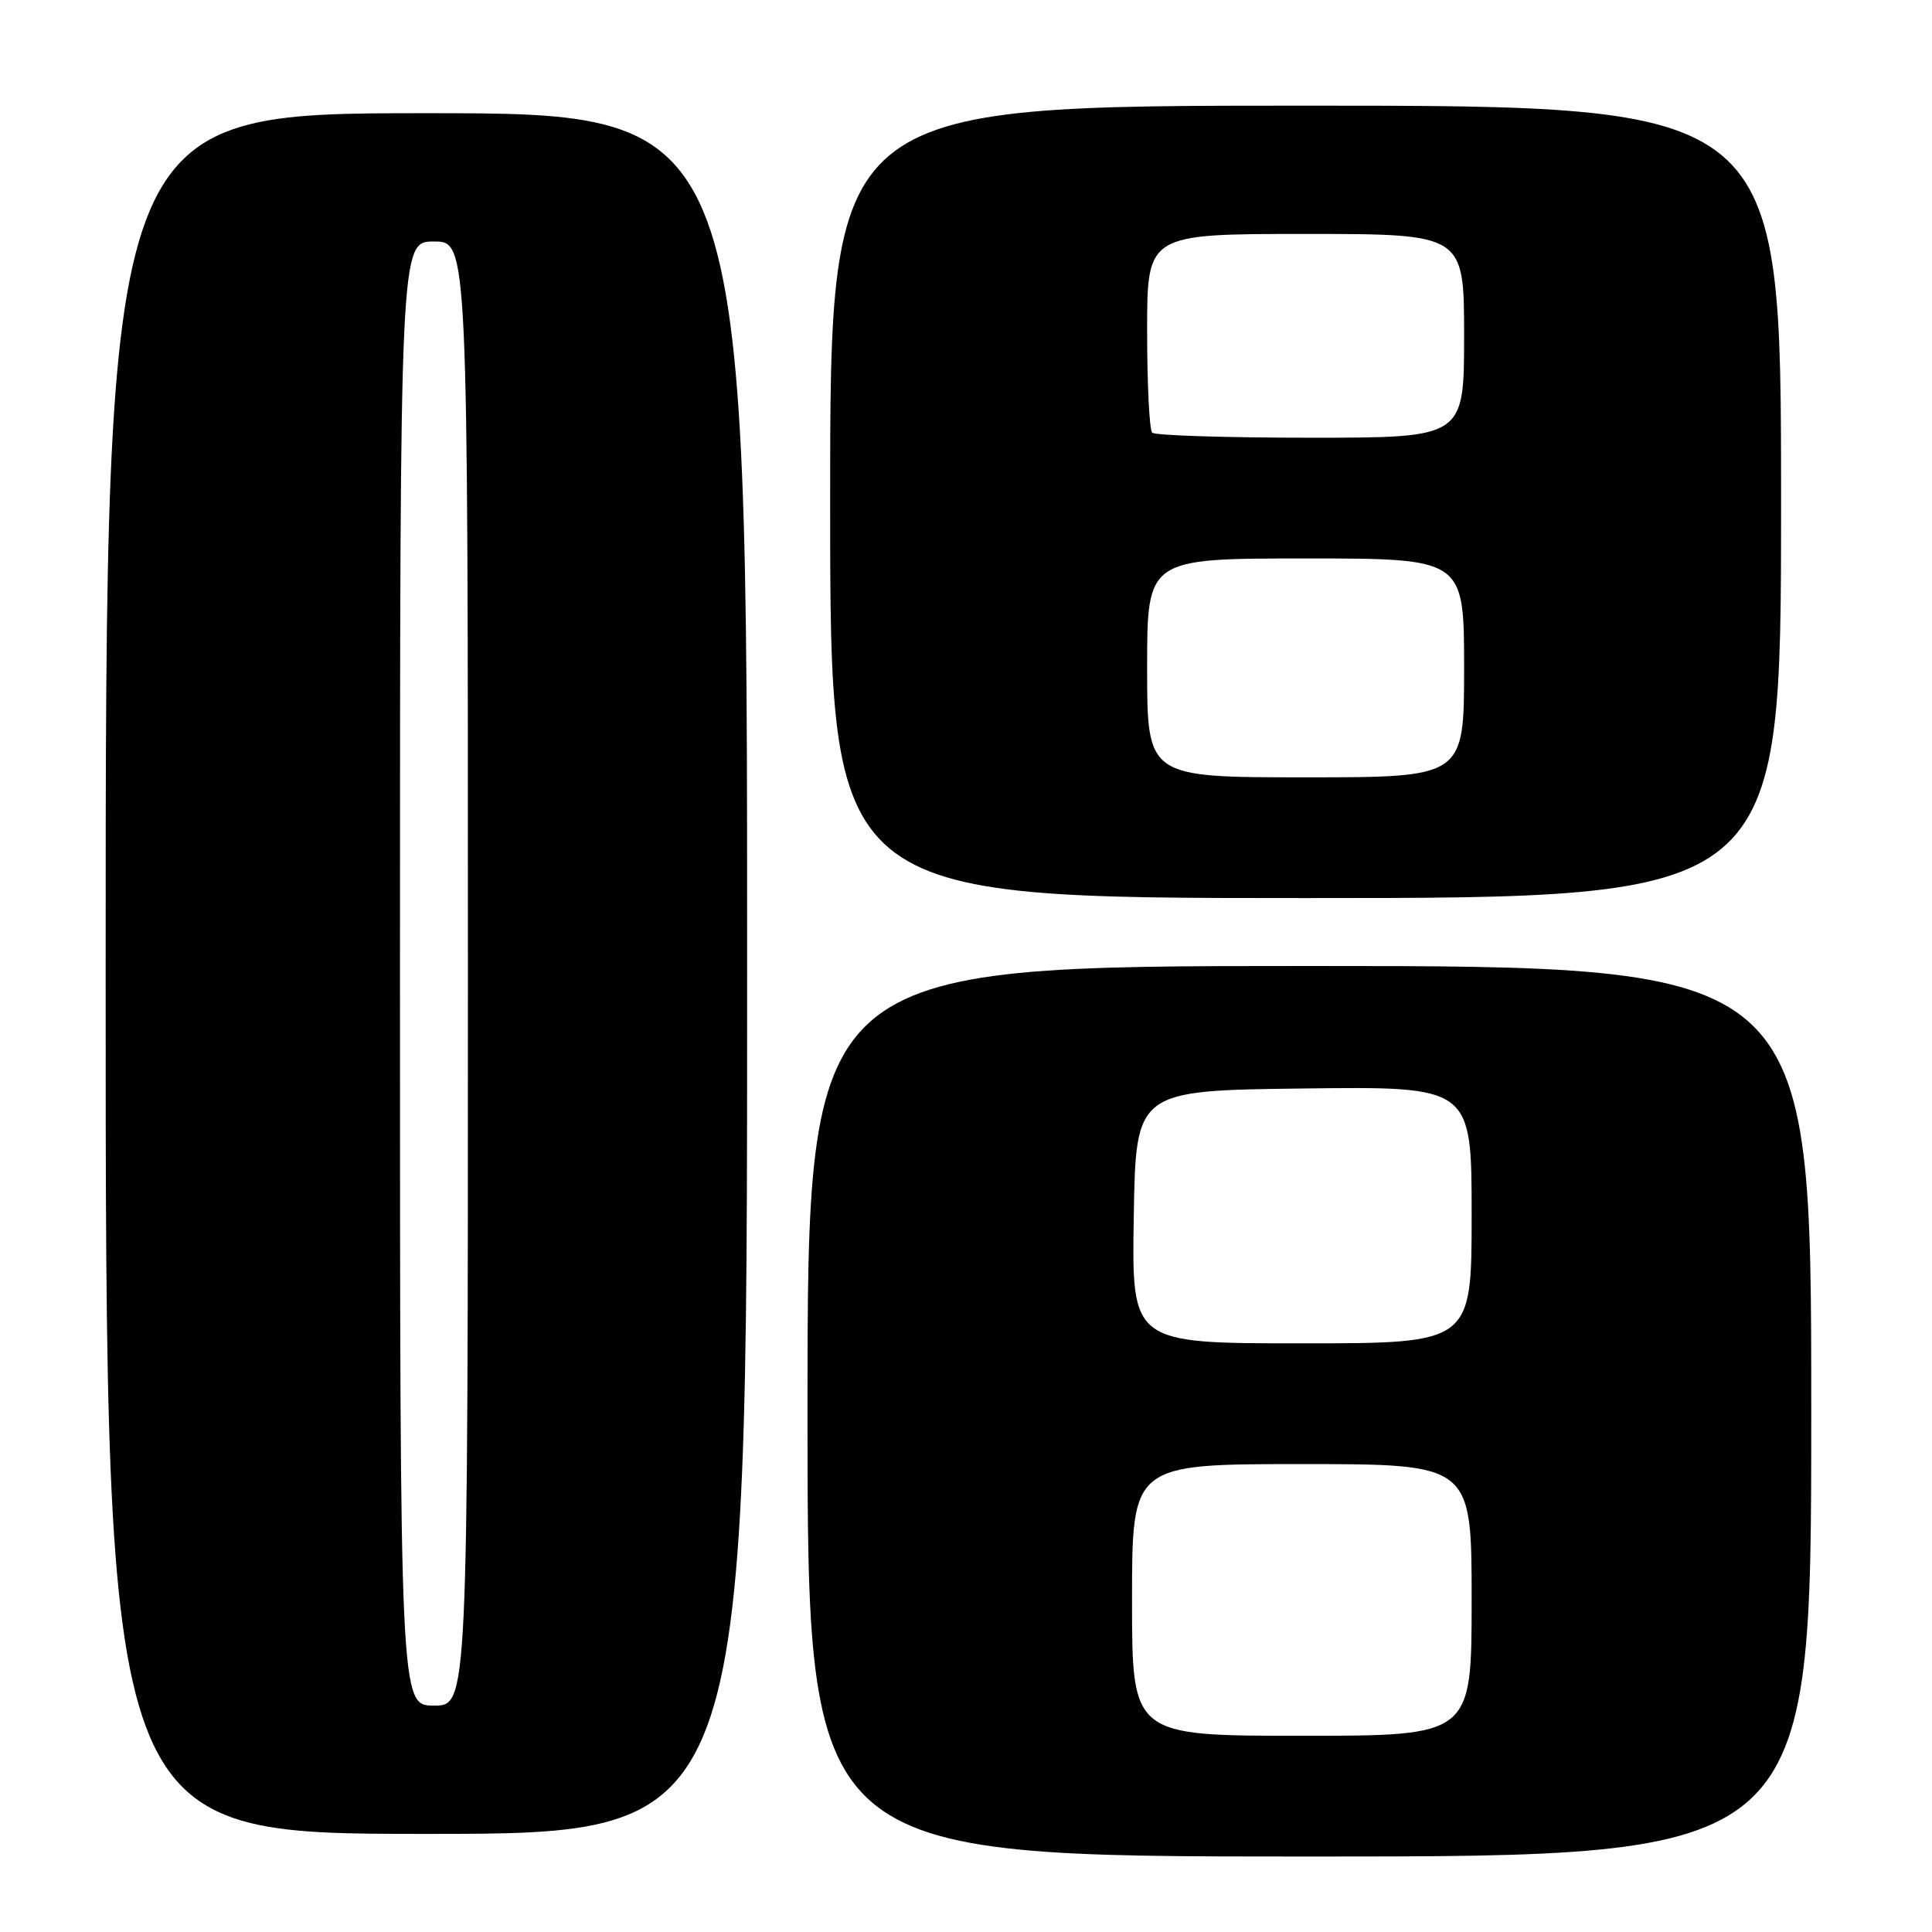 <?xml version="1.0" encoding="UTF-8" standalone="no"?>
<!DOCTYPE svg PUBLIC "-//W3C//DTD SVG 1.1//EN" "http://www.w3.org/Graphics/SVG/1.1/DTD/svg11.dtd" >
<svg xmlns="http://www.w3.org/2000/svg" xmlns:xlink="http://www.w3.org/1999/xlink" version="1.1" viewBox="0 0 256 256">
 <g >
 <path fill="currentColor"
d=" M 240.00 187.00 C 240.00 128.00 240.00 128.00 173.50 128.00 C 107.00 128.00 107.00 128.00 107.00 187.00 C 107.00 246.00 107.00 246.00 173.50 246.00 C 240.00 246.00 240.00 246.00 240.00 187.00 Z  M 99.00 129.00 C 99.00 15.00 99.00 15.00 56.50 15.00 C 14.00 15.00 14.00 15.00 14.00 129.00 C 14.00 243.00 14.00 243.00 56.50 243.00 C 99.00 243.00 99.00 243.00 99.00 129.00 Z  M 236.00 66.50 C 236.00 14.00 236.00 14.00 173.00 14.00 C 110.00 14.00 110.00 14.00 110.00 66.50 C 110.00 119.00 110.00 119.00 173.00 119.00 C 236.00 119.00 236.00 119.00 236.00 66.50 Z  M 150.00 212.00 C 150.00 194.00 150.00 194.00 172.50 194.00 C 195.00 194.00 195.00 194.00 195.00 212.00 C 195.00 230.00 195.00 230.00 172.50 230.00 C 150.00 230.00 150.00 230.00 150.00 212.00 Z  M 150.23 161.25 C 150.50 144.50 150.50 144.50 172.75 144.23 C 195.00 143.96 195.00 143.96 195.00 160.98 C 195.00 178.00 195.00 178.00 172.48 178.00 C 149.95 178.00 149.95 178.00 150.23 161.25 Z  M 53.00 129.00 C 53.00 32.00 53.00 32.00 57.50 32.00 C 62.00 32.00 62.00 32.00 62.00 129.00 C 62.00 226.00 62.00 226.00 57.50 226.00 C 53.00 226.00 53.00 226.00 53.00 129.00 Z  M 152.00 88.50 C 152.00 74.00 152.00 74.00 173.00 74.00 C 194.00 74.00 194.00 74.00 194.00 88.50 C 194.00 103.00 194.00 103.00 173.00 103.00 C 152.00 103.00 152.00 103.00 152.00 88.50 Z  M 152.67 57.33 C 152.30 56.97 152.00 50.89 152.00 43.83 C 152.00 31.00 152.00 31.00 173.00 31.00 C 194.00 31.00 194.00 31.00 194.00 44.50 C 194.00 58.00 194.00 58.00 173.67 58.00 C 162.48 58.00 153.03 57.70 152.67 57.33 Z "/>
</g>
</svg>